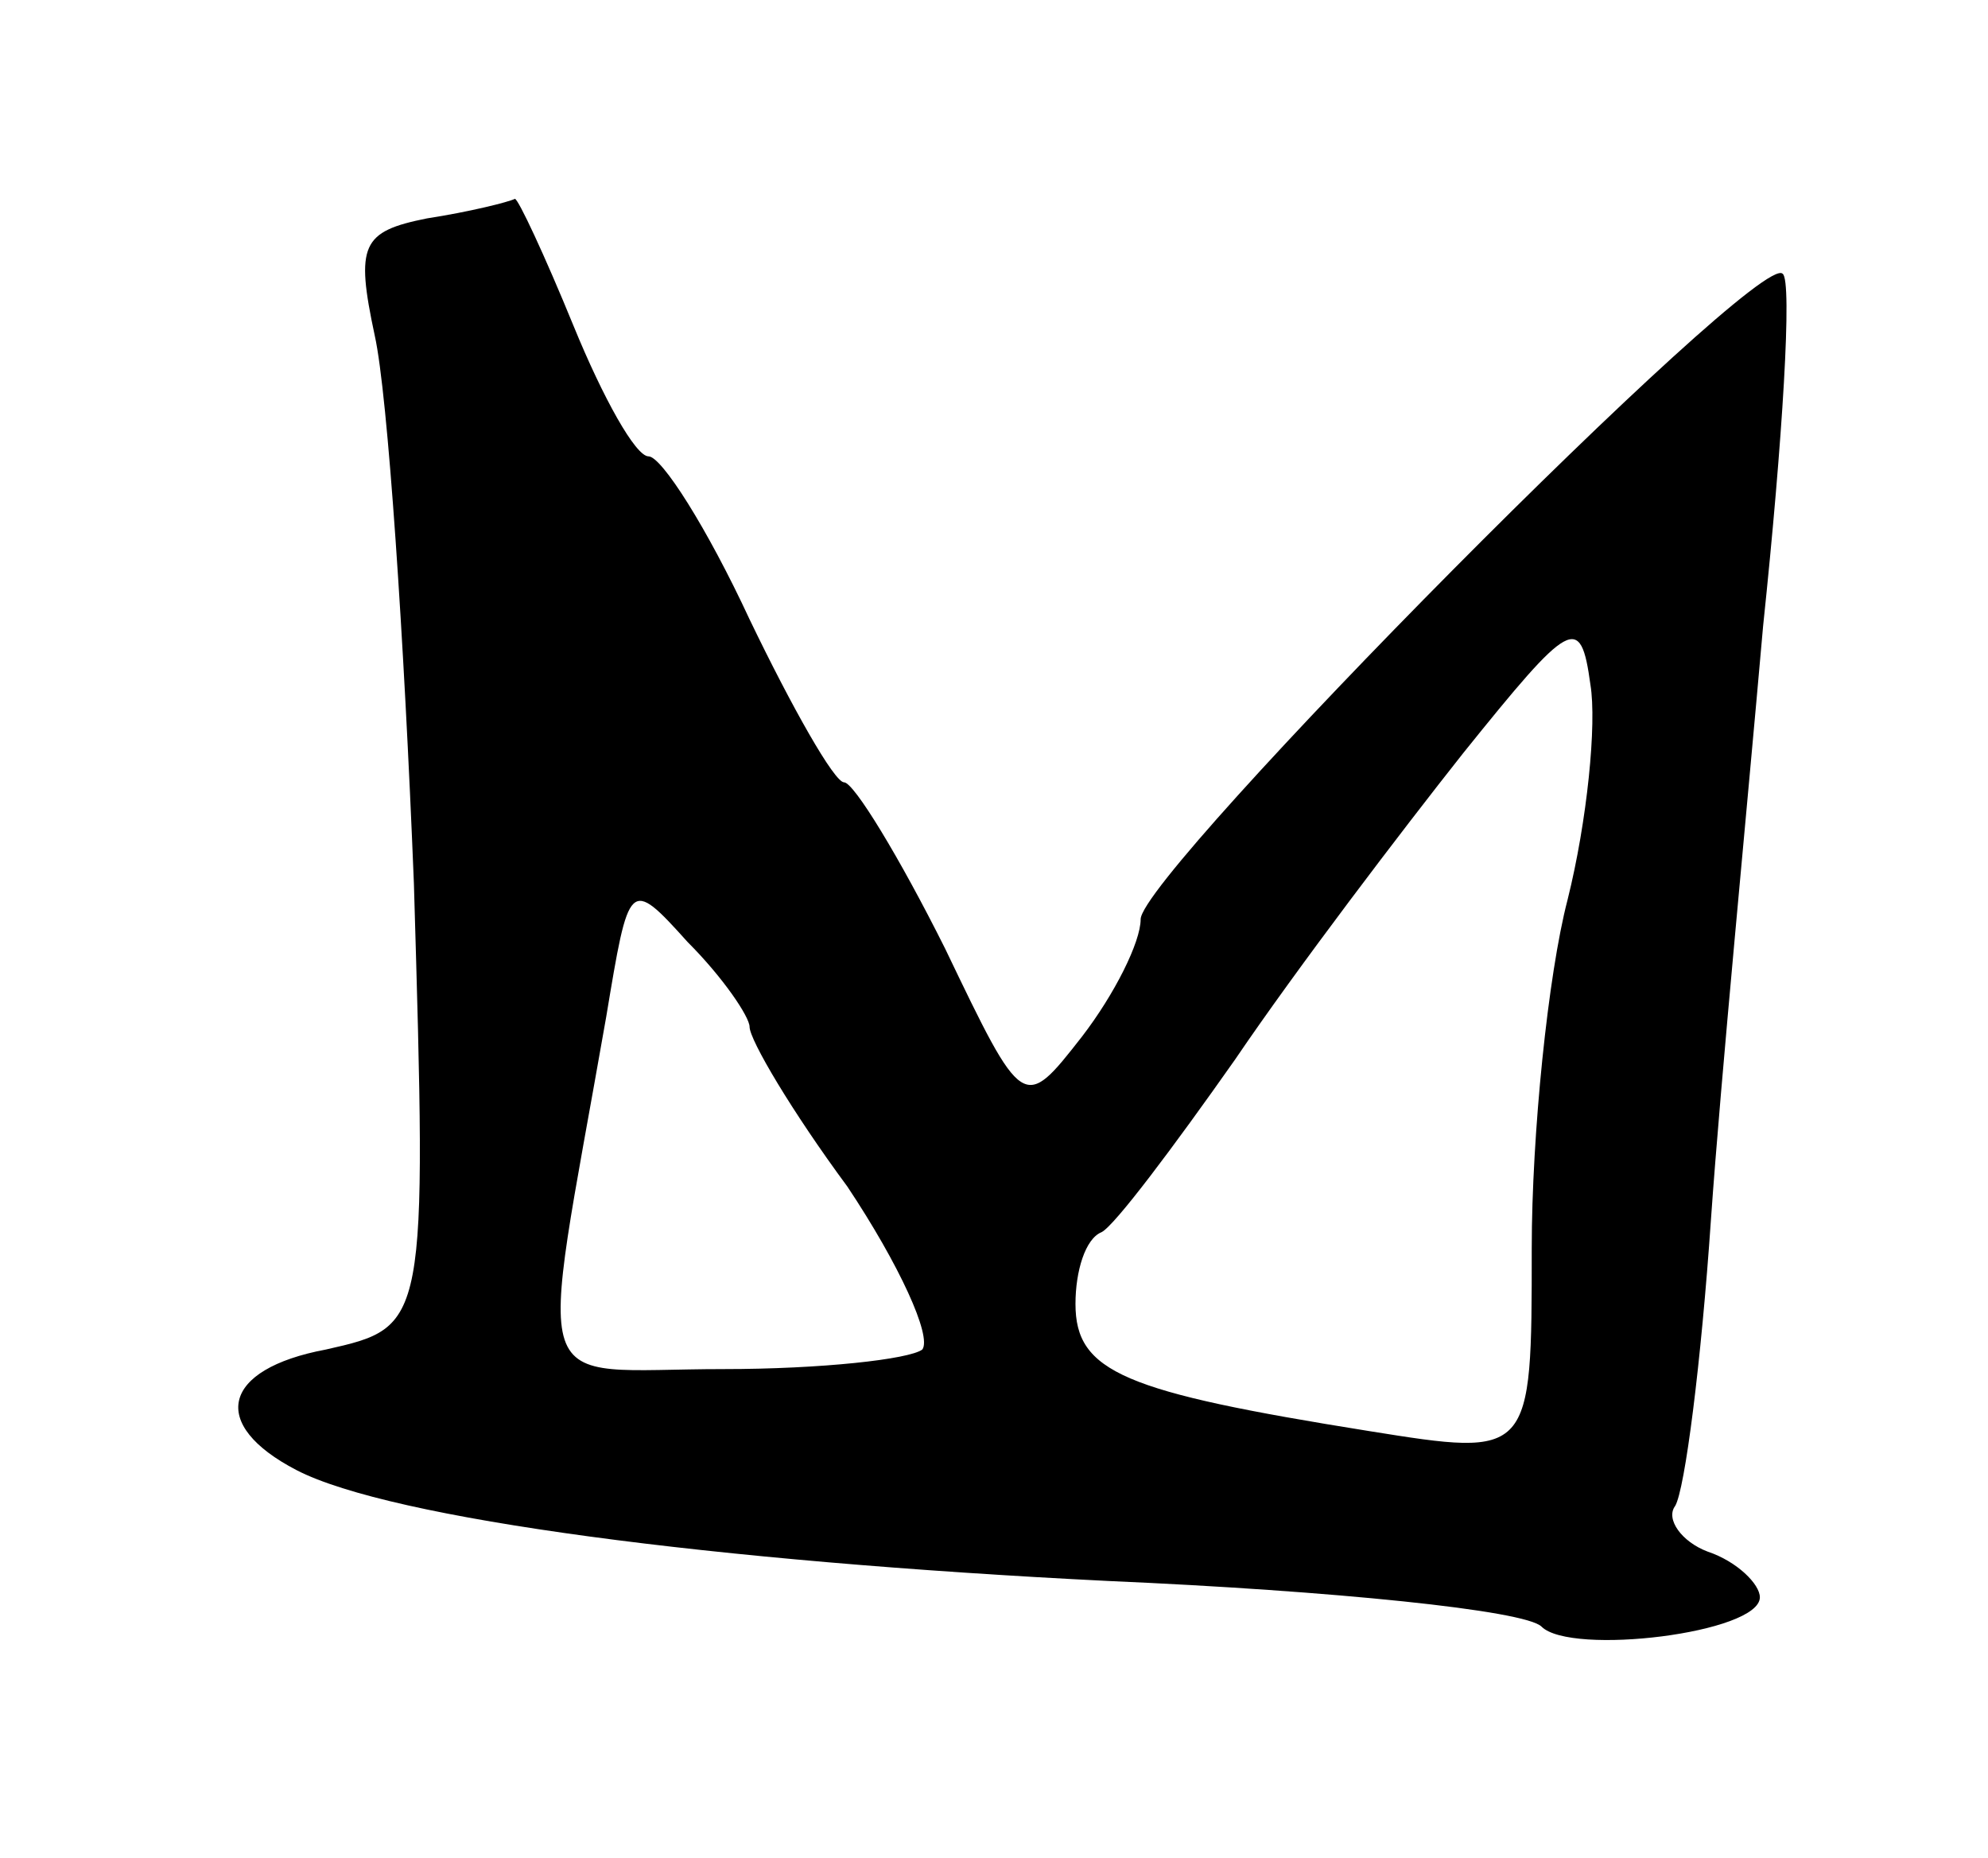 <svg version="1.0" xmlns="http://www.w3.org/2000/svg"
 width="61pt" height="57pt" viewBox="0 0 61 57"
 preserveAspectRatio="xMidYMid meet">
<g transform="translate(0,57) scale(0.1,-0.1)"
fill="#000000" stroke="none">
<path d="M131 503 c-20 -4 -22 -8 -16 -36 4 -18 9 -93 12 -168 4 -136 4 -136
-27 -143 -32 -6 -36 -23 -9 -37 29 -15 128 -28 249 -34 69 -3 128 -9 133 -14
9 -9 67 -2 67 9 0 4 -7 11 -16 14 -8 3 -13 10 -10 14 3 5 8 44 11 88 3 43 11
125 16 182 6 57 9 106 6 108 -7 8 -197 -184 -197 -198 0 -7 -8 -23 -18 -36
-18 -23 -18 -23 -42 27 -14 28 -28 51 -31 51 -3 0 -16 23 -29 50 -13 28 -27
50 -31 50 -4 0 -14 18 -23 40 -9 22 -17 39 -18 39 -2 -1 -14 -4 -27 -6z m350
-209 c-6 -23 -11 -72 -11 -107 0 -64 0 -64 -50 -56 -75 12 -90 18 -90 39 0 10
3 20 8 22 4 2 22 26 41 53 19 28 51 70 70 94 33 41 36 43 39 21 2 -12 -1 -42
-7 -66z m-251 -39 c0 -4 13 -26 30 -49 16 -24 26 -46 23 -50 -4 -3 -31 -6 -61
-6 -61 0 -57 -12 -36 108 7 42 7 43 25 23 11 -11 19 -23 19 -26z"/>
</g>
</svg>
